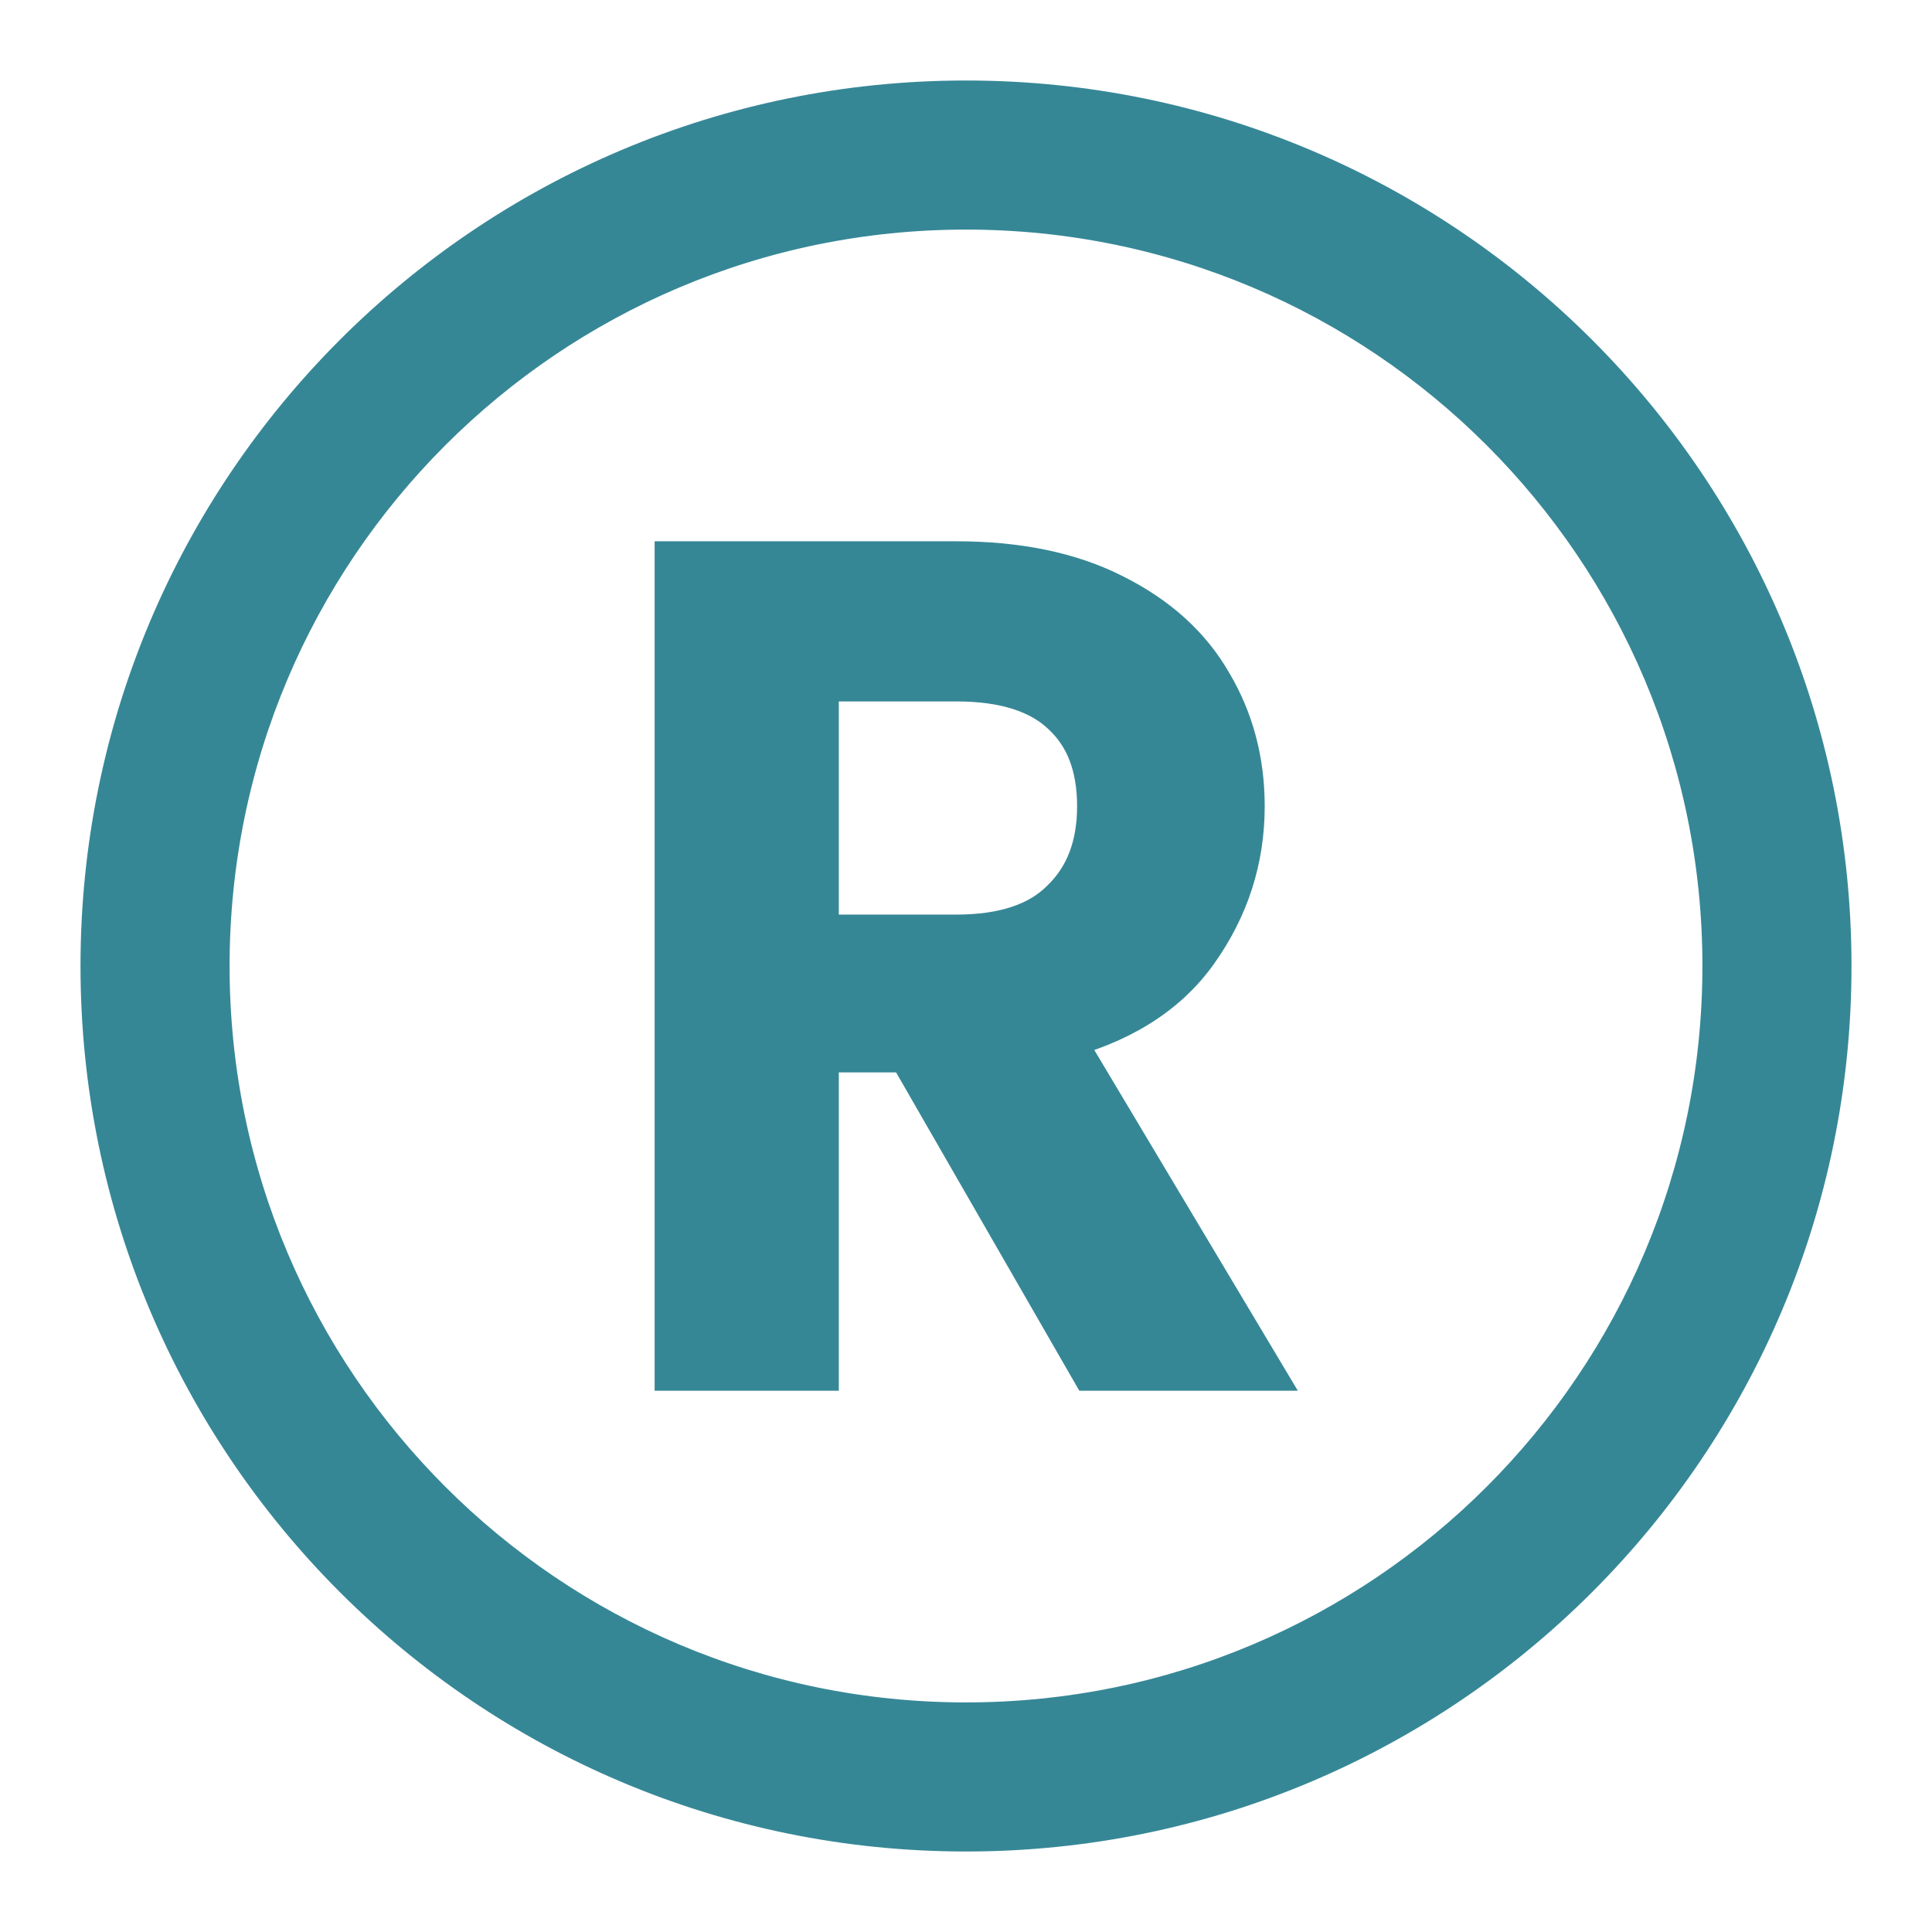 <svg width="18" height="18" viewBox="0 0 18 18" fill="none" xmlns="http://www.w3.org/2000/svg">
<path fill-rule="evenodd" clip-rule="evenodd" d="M8.493 9.741L10.2 12.707H11.651L9.816 9.635C10.399 9.492 10.829 9.226 11.107 8.835C11.391 8.436 11.533 7.996 11.533 7.512C11.533 7.099 11.434 6.726 11.235 6.392C11.043 6.058 10.748 5.791 10.349 5.592C9.958 5.393 9.478 5.293 8.909 5.293H6.349V12.707H7.565V9.741H8.493ZM8.909 8.771H7.565V6.285H8.909C9.372 6.285 9.717 6.396 9.944 6.616C10.172 6.829 10.285 7.128 10.285 7.512C10.285 7.896 10.168 8.202 9.933 8.429C9.706 8.657 9.365 8.771 8.909 8.771Z" fill="#368796"/>
<path fill-rule="evenodd" clip-rule="evenodd" d="M17 9C17 13.418 13.418 17 9 17C4.582 17 1 13.418 1 9C1 4.582 4.582 1 9 1C13.418 1 17 4.582 17 9ZM16.111 9C16.111 12.927 12.927 16.111 9 16.111C5.073 16.111 1.889 12.927 1.889 9C1.889 5.073 5.073 1.889 9 1.889C12.927 1.889 16.111 5.073 16.111 9Z" fill="#368796"/>
<path fill-rule="evenodd" clip-rule="evenodd" d="M8.493 9.741L10.2 12.707H11.651L9.816 9.635C10.399 9.492 10.829 9.226 11.107 8.835C11.391 8.436 11.533 7.996 11.533 7.512C11.533 7.099 11.434 6.726 11.235 6.392C11.043 6.058 10.748 5.791 10.349 5.592C9.958 5.393 9.478 5.293 8.909 5.293H6.349V12.707H7.565V9.741H8.493ZM8.909 8.771H7.565V6.285H8.909C9.372 6.285 9.717 6.396 9.944 6.616C10.172 6.829 10.285 7.128 10.285 7.512C10.285 7.896 10.168 8.202 9.933 8.429C9.706 8.657 9.365 8.771 8.909 8.771Z" stroke="#368796" stroke-width="0.5"/>
<path fill-rule="evenodd" clip-rule="evenodd" d="M17 9C17 13.418 13.418 17 9 17C4.582 17 1 13.418 1 9C1 4.582 4.582 1 9 1C13.418 1 17 4.582 17 9ZM16.111 9C16.111 12.927 12.927 16.111 9 16.111C5.073 16.111 1.889 12.927 1.889 9C1.889 5.073 5.073 1.889 9 1.889C12.927 1.889 16.111 5.073 16.111 9Z" stroke="#368796" stroke-width="0.5"/>
</svg>

